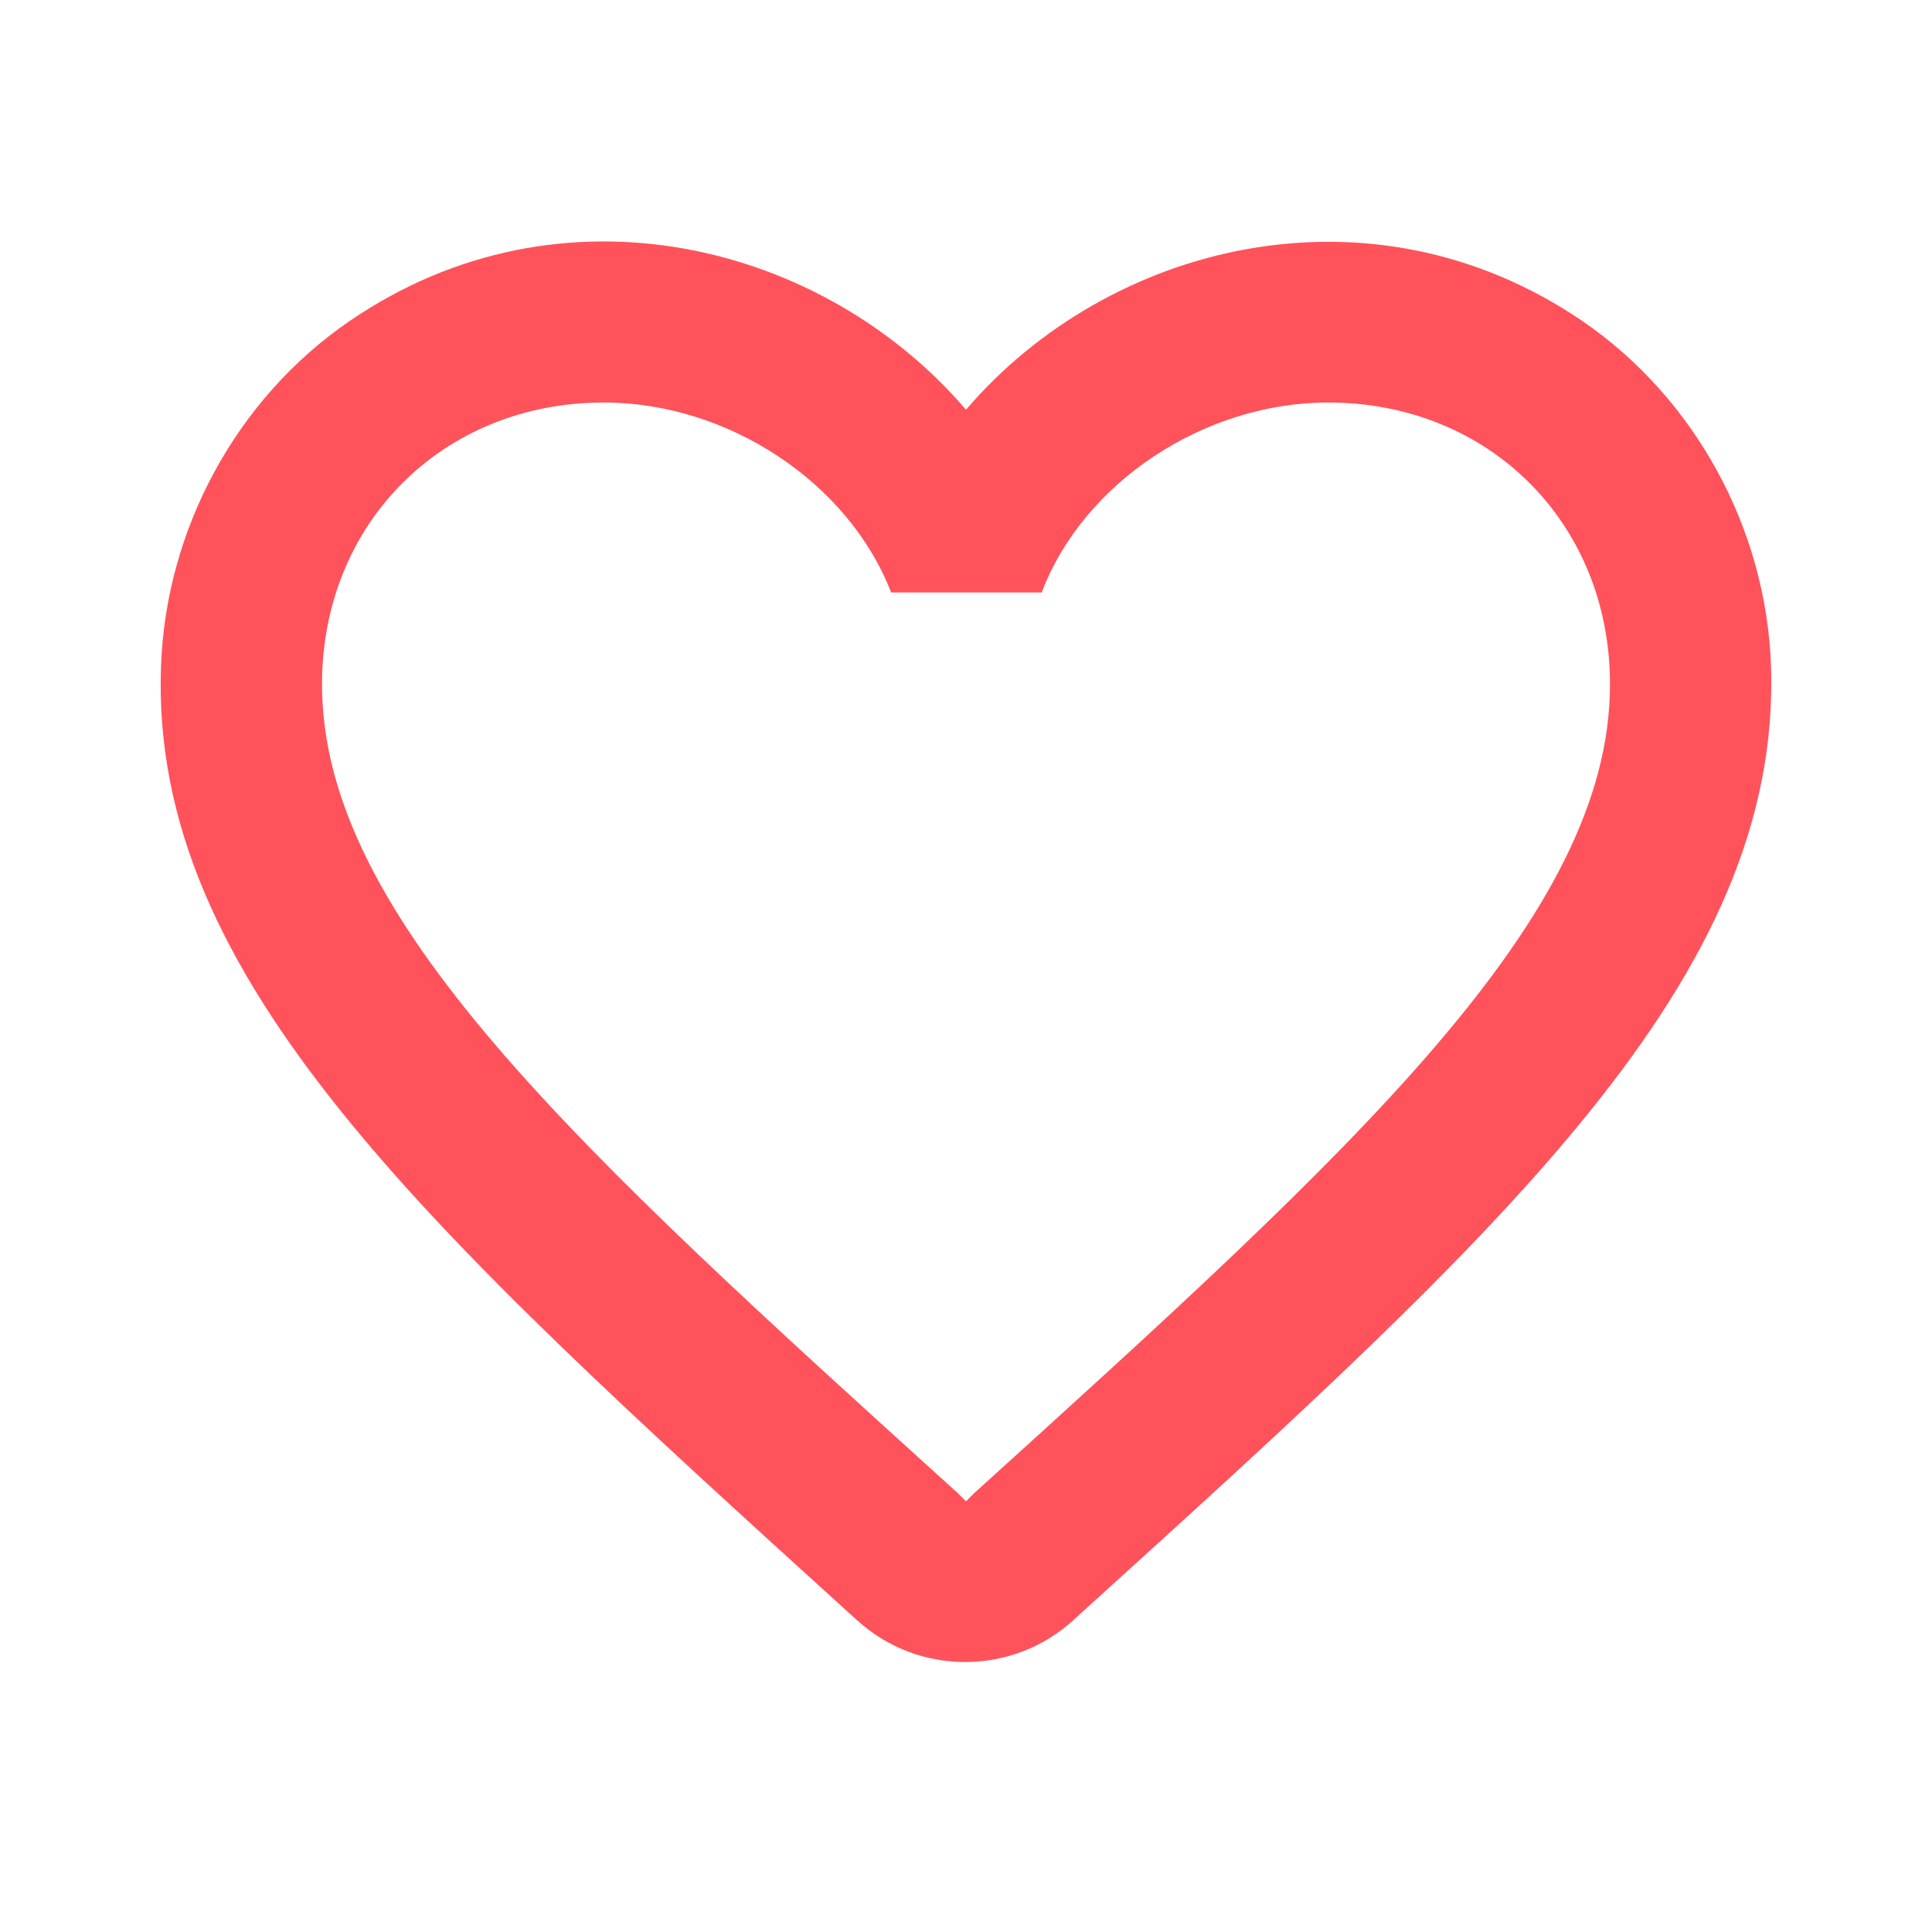 <svg xmlns="http://www.w3.org/2000/svg" width="24" height="24" style=""><rect id="backgroundrect" width="100%" height="100%" x="0" y="0" fill="none" stroke="none"/><g class="currentLayer" style=""><title>Layer 1</title><path fill="none" d="M0.752,-0.752 h24 v24 H0.752 V-0.752 z" id="svg_1" class=""/><path d="M19.66,3.99 c-2.64,-1.8 -5.9,-0.96 -7.66,1.1 c-1.76,-2.06 -5.02,-2.91 -7.66,-1.1 c-1.4,0.96 -2.28,2.58 -2.34,4.29 c-0.14,3.88 3.3,6.99 8.55,11.76 l0.1,0.09 c0.76,0.69 1.93,0.69 2.69,-0.01 l0.11,-0.1 c5.25,-4.76 8.68,-7.87 8.55,-11.75 c-0.06,-1.7 -0.94,-3.32 -2.34,-4.28 zM12.1,18.55 l-0.1,0.1 l-0.1,-0.1 C7.14,14.24 4,11.39 4,8.5 C4,6.5 5.5,5 7.5,5 c1.54,0 3.04,0.99 3.57,2.36 h1.87 C13.46,5.99 14.96,5 16.5,5 c2,0 3.5,1.5 3.5,3.5 c0,2.89 -3.14,5.74 -7.9,10.05 z" id="svg_2" class="" fill="#ff525b" fill-opacity="1"/></g></svg>